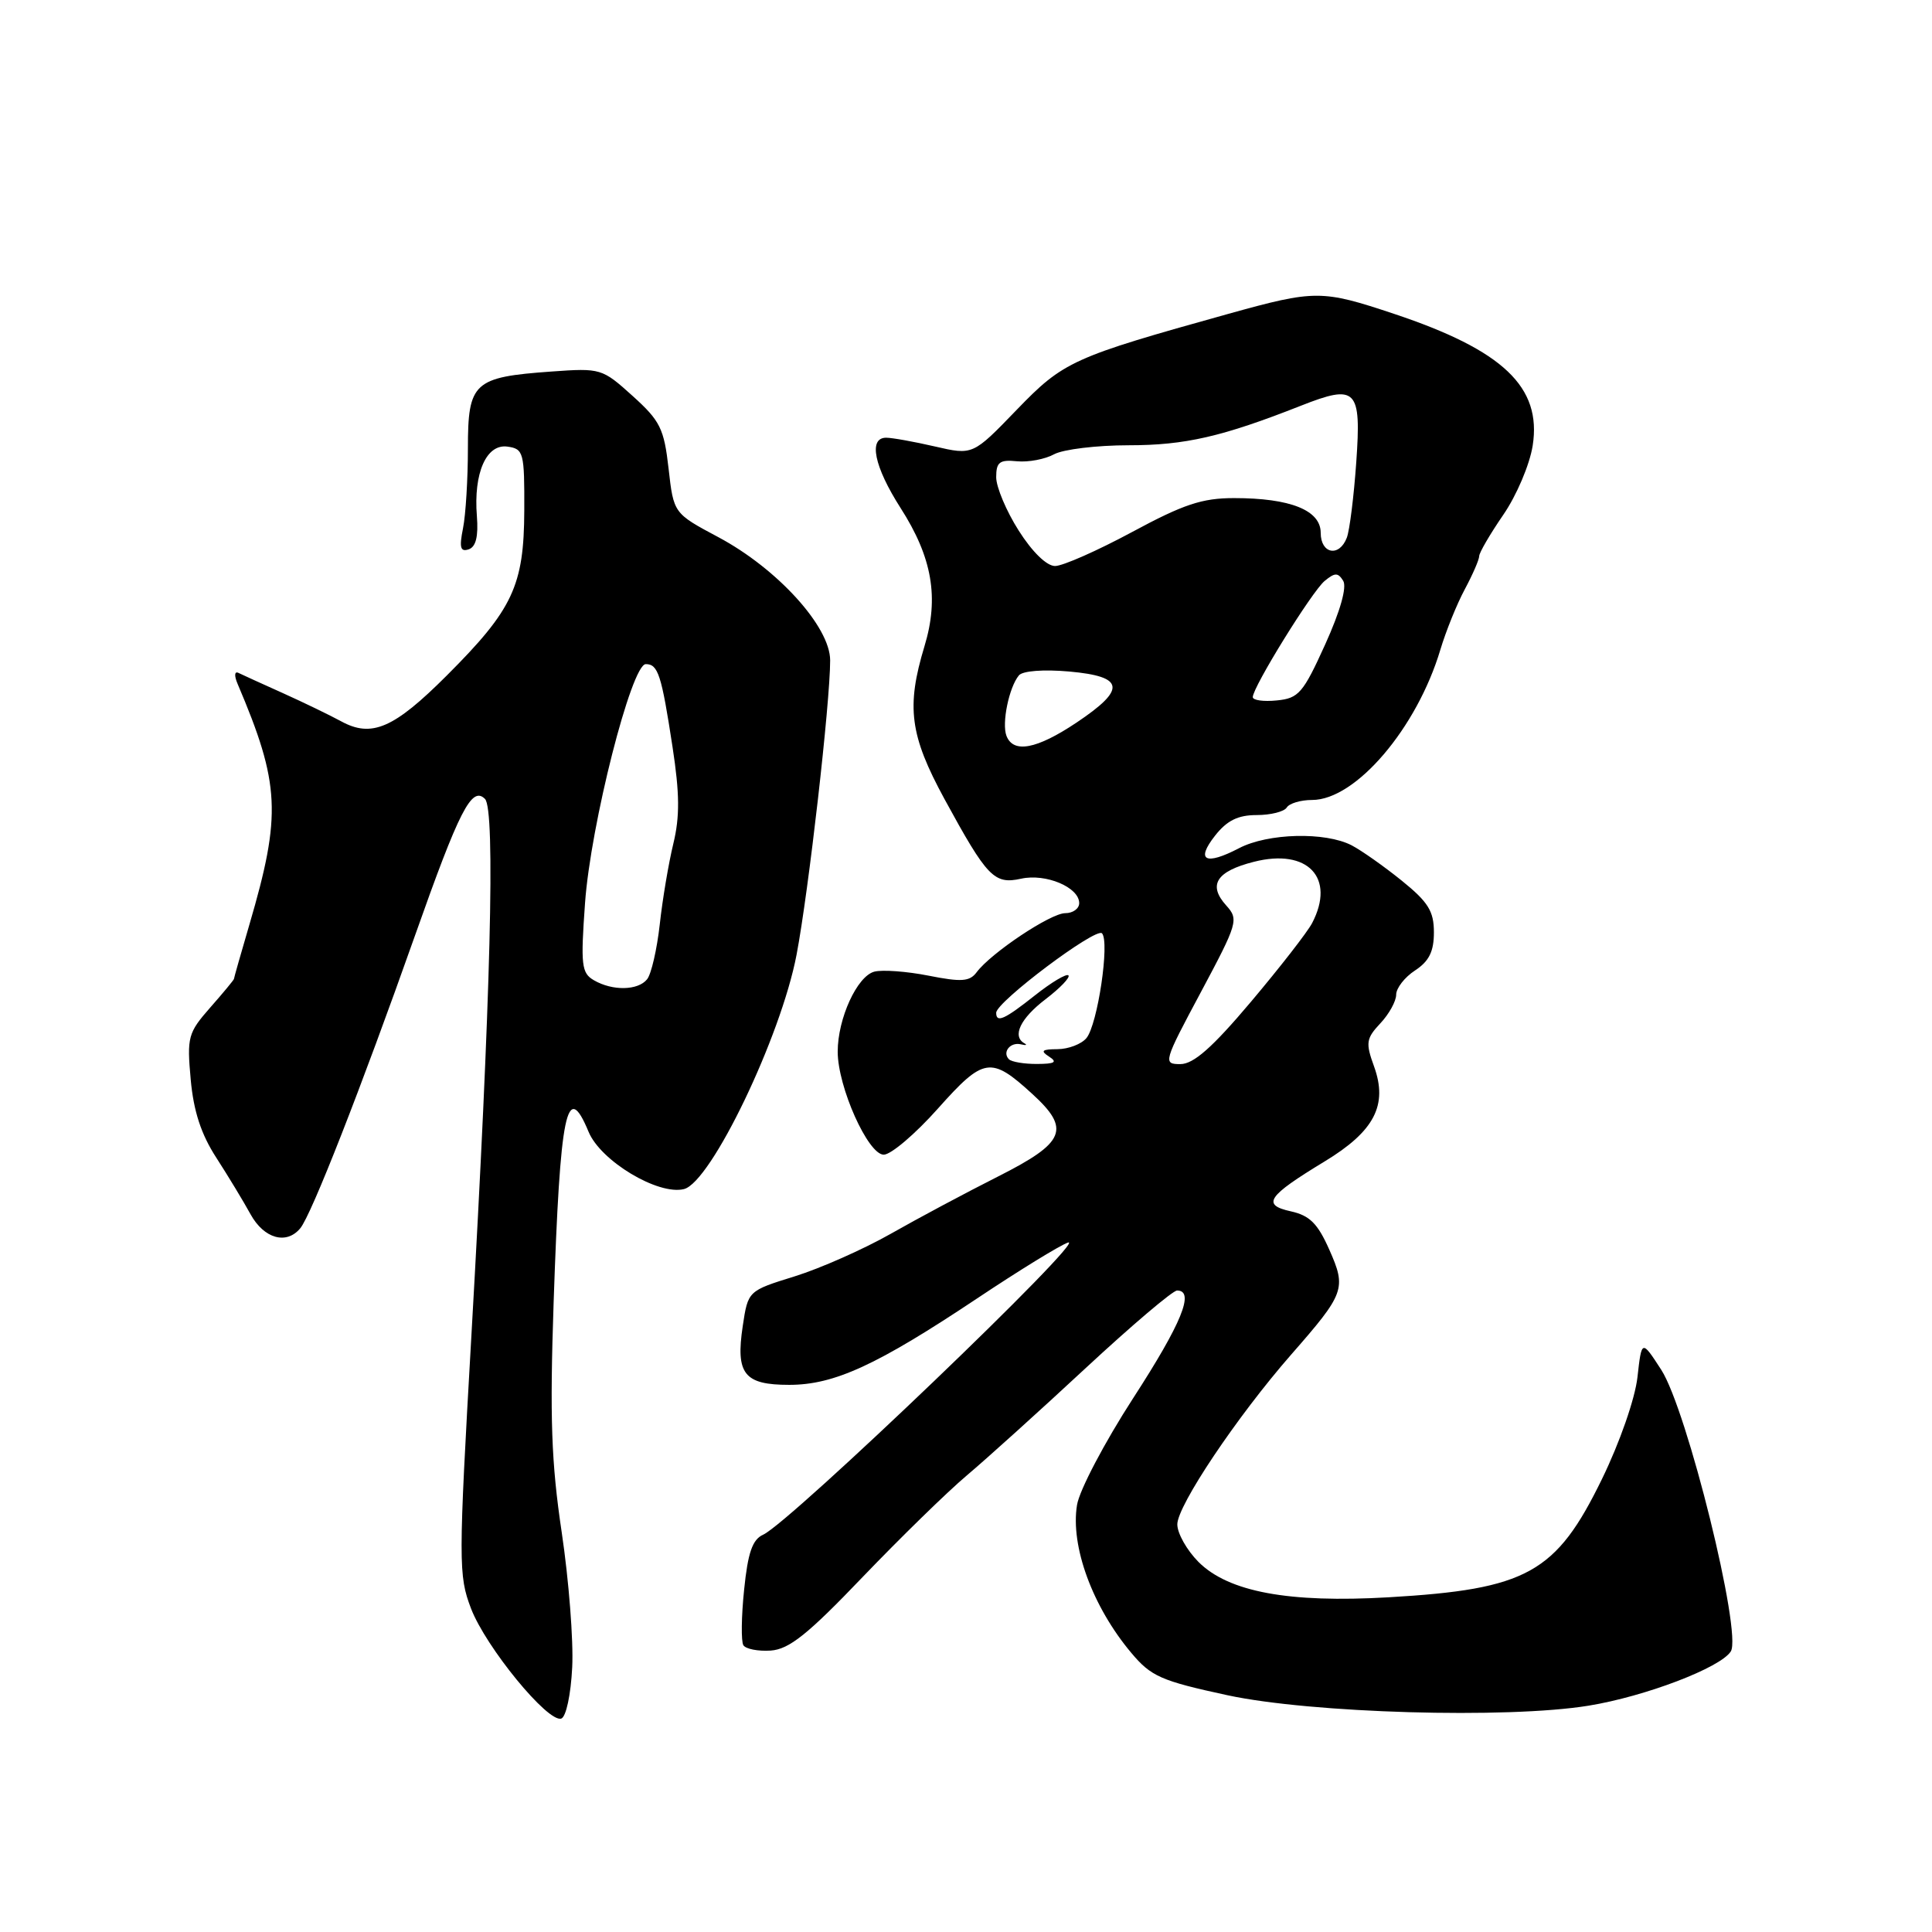 <?xml version="1.0" encoding="UTF-8" standalone="no"?>
<!DOCTYPE svg PUBLIC "-//W3C//DTD SVG 1.1//EN" "http://www.w3.org/Graphics/SVG/1.1/DTD/svg11.dtd" >
<svg xmlns="http://www.w3.org/2000/svg" xmlns:xlink="http://www.w3.org/1999/xlink" version="1.1" viewBox="0 0 256 256">
 <g >
 <path fill="currentColor"
d=" M 75.82 220.92 C 76.00 217.39 75.37 209.34 74.43 203.04 C 73.05 193.79 72.84 187.91 73.36 172.54 C 74.22 147.22 75.09 142.98 77.99 149.97 C 79.59 153.84 87.21 158.41 90.63 157.56 C 94.22 156.66 103.48 137.37 105.55 126.50 C 107.15 118.08 110.00 93.10 110.00 87.50 C 110.00 83.05 103.02 75.36 95.19 71.18 C 89.26 68.02 89.26 68.02 88.59 62.09 C 87.99 56.79 87.48 55.76 83.82 52.46 C 79.79 48.82 79.60 48.76 73.07 49.23 C 62.75 49.97 62.00 50.65 62.00 59.41 C 62.00 63.45 61.71 68.22 61.35 70.01 C 60.84 72.55 61.00 73.16 62.10 72.79 C 63.06 72.47 63.40 71.08 63.19 68.39 C 62.73 62.67 64.45 58.78 67.25 59.18 C 69.38 59.48 69.50 59.95 69.47 67.64 C 69.43 77.63 67.96 80.75 59.20 89.51 C 52.20 96.51 49.25 97.79 45.21 95.58 C 43.72 94.77 40.25 93.09 37.50 91.85 C 34.75 90.61 32.09 89.41 31.59 89.16 C 31.07 88.91 31.02 89.53 31.48 90.61 C 37.12 103.87 37.32 107.94 33.05 122.50 C 31.92 126.35 31.00 129.59 31.00 129.71 C 31.00 129.83 29.59 131.54 27.86 133.50 C 24.91 136.86 24.76 137.42 25.27 143.04 C 25.65 147.24 26.65 150.30 28.66 153.40 C 30.22 155.82 32.27 159.20 33.20 160.90 C 34.98 164.13 37.96 164.97 39.79 162.75 C 41.27 160.96 47.82 144.24 54.98 123.99 C 60.86 107.34 62.51 104.11 64.26 105.86 C 65.66 107.26 65.03 132.04 62.46 177.02 C 60.74 207.09 60.74 208.75 62.41 213.13 C 64.37 218.25 72.60 228.30 74.37 227.72 C 75.01 227.50 75.64 224.55 75.82 220.92 Z  M 210.50 226.01 C 218.00 224.79 227.98 220.98 229.34 218.82 C 230.86 216.41 223.54 186.78 220.12 181.50 C 217.53 177.50 217.53 177.50 216.97 182.50 C 216.64 185.36 214.63 191.14 212.26 196.00 C 206.18 208.46 202.35 210.58 184.00 211.65 C 170.76 212.42 162.79 210.94 158.81 206.97 C 157.27 205.42 156.00 203.18 156.00 201.99 C 156.00 199.50 163.91 187.70 171.07 179.51 C 178.20 171.37 178.43 170.75 176.14 165.59 C 174.61 162.13 173.54 161.06 171.05 160.51 C 167.14 159.65 167.92 158.51 175.50 153.91 C 182.12 149.90 183.92 146.44 182.07 141.31 C 180.93 138.18 181.02 137.61 182.90 135.60 C 184.06 134.37 185.00 132.66 185.00 131.80 C 185.00 130.94 186.12 129.49 187.50 128.59 C 189.36 127.37 190.00 126.08 190.00 123.54 C 190.00 120.74 189.25 119.53 185.75 116.70 C 183.41 114.81 180.42 112.70 179.10 112.01 C 175.60 110.20 168.01 110.39 164.18 112.39 C 159.71 114.72 158.40 114.04 161.00 110.73 C 162.58 108.72 164.04 108.00 166.51 108.00 C 168.37 108.00 170.16 107.55 170.50 107.00 C 170.84 106.45 172.35 106.00 173.86 106.00 C 179.64 106.00 187.75 96.49 190.86 86.07 C 191.59 83.64 193.04 80.04 194.09 78.09 C 195.14 76.13 196.00 74.15 196.00 73.69 C 196.00 73.24 197.44 70.77 199.19 68.22 C 200.96 65.65 202.69 61.57 203.09 59.04 C 204.30 51.28 199.17 46.41 184.73 41.59 C 175.13 38.39 174.28 38.39 162.79 41.58 C 142.08 47.35 140.94 47.86 134.70 54.32 C 128.91 60.32 128.91 60.32 123.88 59.16 C 121.11 58.52 118.21 58.00 117.42 58.00 C 115.04 58.00 115.82 61.82 119.33 67.31 C 123.53 73.86 124.45 79.20 122.50 85.62 C 120.06 93.68 120.55 97.42 125.15 105.88 C 130.81 116.26 131.73 117.22 135.31 116.43 C 138.58 115.71 143.00 117.57 143.00 119.67 C 143.00 120.40 142.17 121.00 141.15 121.00 C 139.21 121.00 131.30 126.28 129.40 128.84 C 128.48 130.07 127.38 130.14 123.04 129.28 C 120.15 128.71 116.91 128.47 115.85 128.75 C 113.57 129.35 111.00 134.96 111.00 139.35 C 111.00 144.02 115.02 153.00 117.10 153.00 C 118.06 153.00 121.29 150.25 124.28 146.89 C 130.35 140.08 131.29 139.93 136.77 144.94 C 141.90 149.62 141.18 151.38 132.25 155.89 C 127.99 158.04 121.58 161.46 118.00 163.50 C 114.42 165.53 108.71 168.06 105.31 169.12 C 99.12 171.04 99.12 171.04 98.42 175.69 C 97.46 182.06 98.60 183.50 104.57 183.50 C 110.55 183.50 116.18 180.91 129.50 172.03 C 135.00 168.36 140.40 165.04 141.50 164.65 C 144.49 163.60 104.71 201.72 101.13 203.35 C 99.70 203.99 99.10 205.72 98.60 210.64 C 98.23 214.19 98.19 217.50 98.50 218.00 C 98.81 218.50 100.44 218.82 102.12 218.71 C 104.56 218.54 107.03 216.57 114.27 209.00 C 119.28 203.78 125.50 197.70 128.11 195.50 C 130.72 193.30 137.82 186.89 143.89 181.25 C 149.97 175.61 155.40 171.00 155.97 171.00 C 158.35 171.00 156.59 175.32 150.14 185.28 C 146.37 191.11 143.02 197.47 142.71 199.42 C 141.82 204.87 144.76 212.89 149.89 219.00 C 152.52 222.14 153.82 222.72 162.66 224.63 C 173.72 227.01 199.70 227.77 210.50 226.01 Z  M 78.68 129.88 C 77.05 128.93 76.93 127.87 77.52 119.66 C 78.26 109.29 83.67 88.00 85.57 88.00 C 87.20 88.00 87.65 89.40 89.11 98.95 C 90.06 105.15 90.09 108.20 89.22 111.79 C 88.59 114.38 87.78 119.20 87.42 122.50 C 87.05 125.80 86.30 129.06 85.75 129.75 C 84.55 131.26 81.16 131.33 78.68 129.88 Z  M 133.69 140.36 C 132.76 139.42 133.87 138.04 135.28 138.38 C 135.95 138.54 136.16 138.48 135.75 138.25 C 134.07 137.32 135.20 134.95 138.53 132.41 C 140.47 130.93 141.84 129.50 141.57 129.24 C 141.31 128.98 139.32 130.16 137.15 131.88 C 133.10 135.09 132.00 135.59 132.00 134.20 C 132.00 132.76 145.23 122.83 146.02 123.67 C 147.07 124.80 145.44 135.76 143.96 137.55 C 143.30 138.35 141.57 139.01 140.13 139.02 C 138.06 139.03 137.82 139.24 139.00 140.00 C 140.15 140.74 139.78 140.97 137.42 140.98 C 135.72 140.99 134.05 140.71 133.69 140.36 Z  M 159.13 131.45 C 164.01 122.31 164.15 121.83 162.49 119.99 C 160.02 117.26 161.17 115.45 166.16 114.19 C 173.28 112.38 177.00 116.31 173.86 122.32 C 173.23 123.52 169.58 128.21 165.75 132.75 C 160.63 138.82 158.15 141.00 156.40 141.00 C 154.09 141.00 154.16 140.74 159.13 131.45 Z  M 133.36 97.50 C 132.72 95.82 133.70 91.07 135.01 89.49 C 135.51 88.89 138.27 88.68 141.68 88.98 C 149.04 89.64 149.27 91.32 142.64 95.75 C 137.36 99.28 134.27 99.86 133.36 97.50 Z  M 166.00 92.37 C 166.00 91.04 173.83 78.39 175.52 76.98 C 176.88 75.86 177.29 75.85 177.98 76.96 C 178.49 77.80 177.59 80.98 175.59 85.40 C 172.67 91.84 172.08 92.53 169.19 92.81 C 167.43 92.99 166.00 92.79 166.00 92.37 Z  M 134.98 70.30 C 133.34 67.72 132.00 64.54 132.00 63.23 C 132.00 61.23 132.45 60.89 134.75 61.12 C 136.26 61.27 138.48 60.85 139.68 60.19 C 140.89 59.54 145.33 59.00 149.55 59.00 C 157.03 59.00 161.95 57.87 172.35 53.77 C 179.75 50.85 180.40 51.51 179.71 61.27 C 179.39 65.80 178.83 70.29 178.46 71.25 C 177.46 73.86 175.00 73.40 175.00 70.60 C 175.00 67.61 170.98 66.00 163.52 66.00 C 159.29 66.00 156.82 66.82 150.00 70.50 C 145.41 72.97 140.82 75.00 139.80 75.00 C 138.69 75.00 136.77 73.13 134.98 70.30 Z "/>
</g>
</svg>